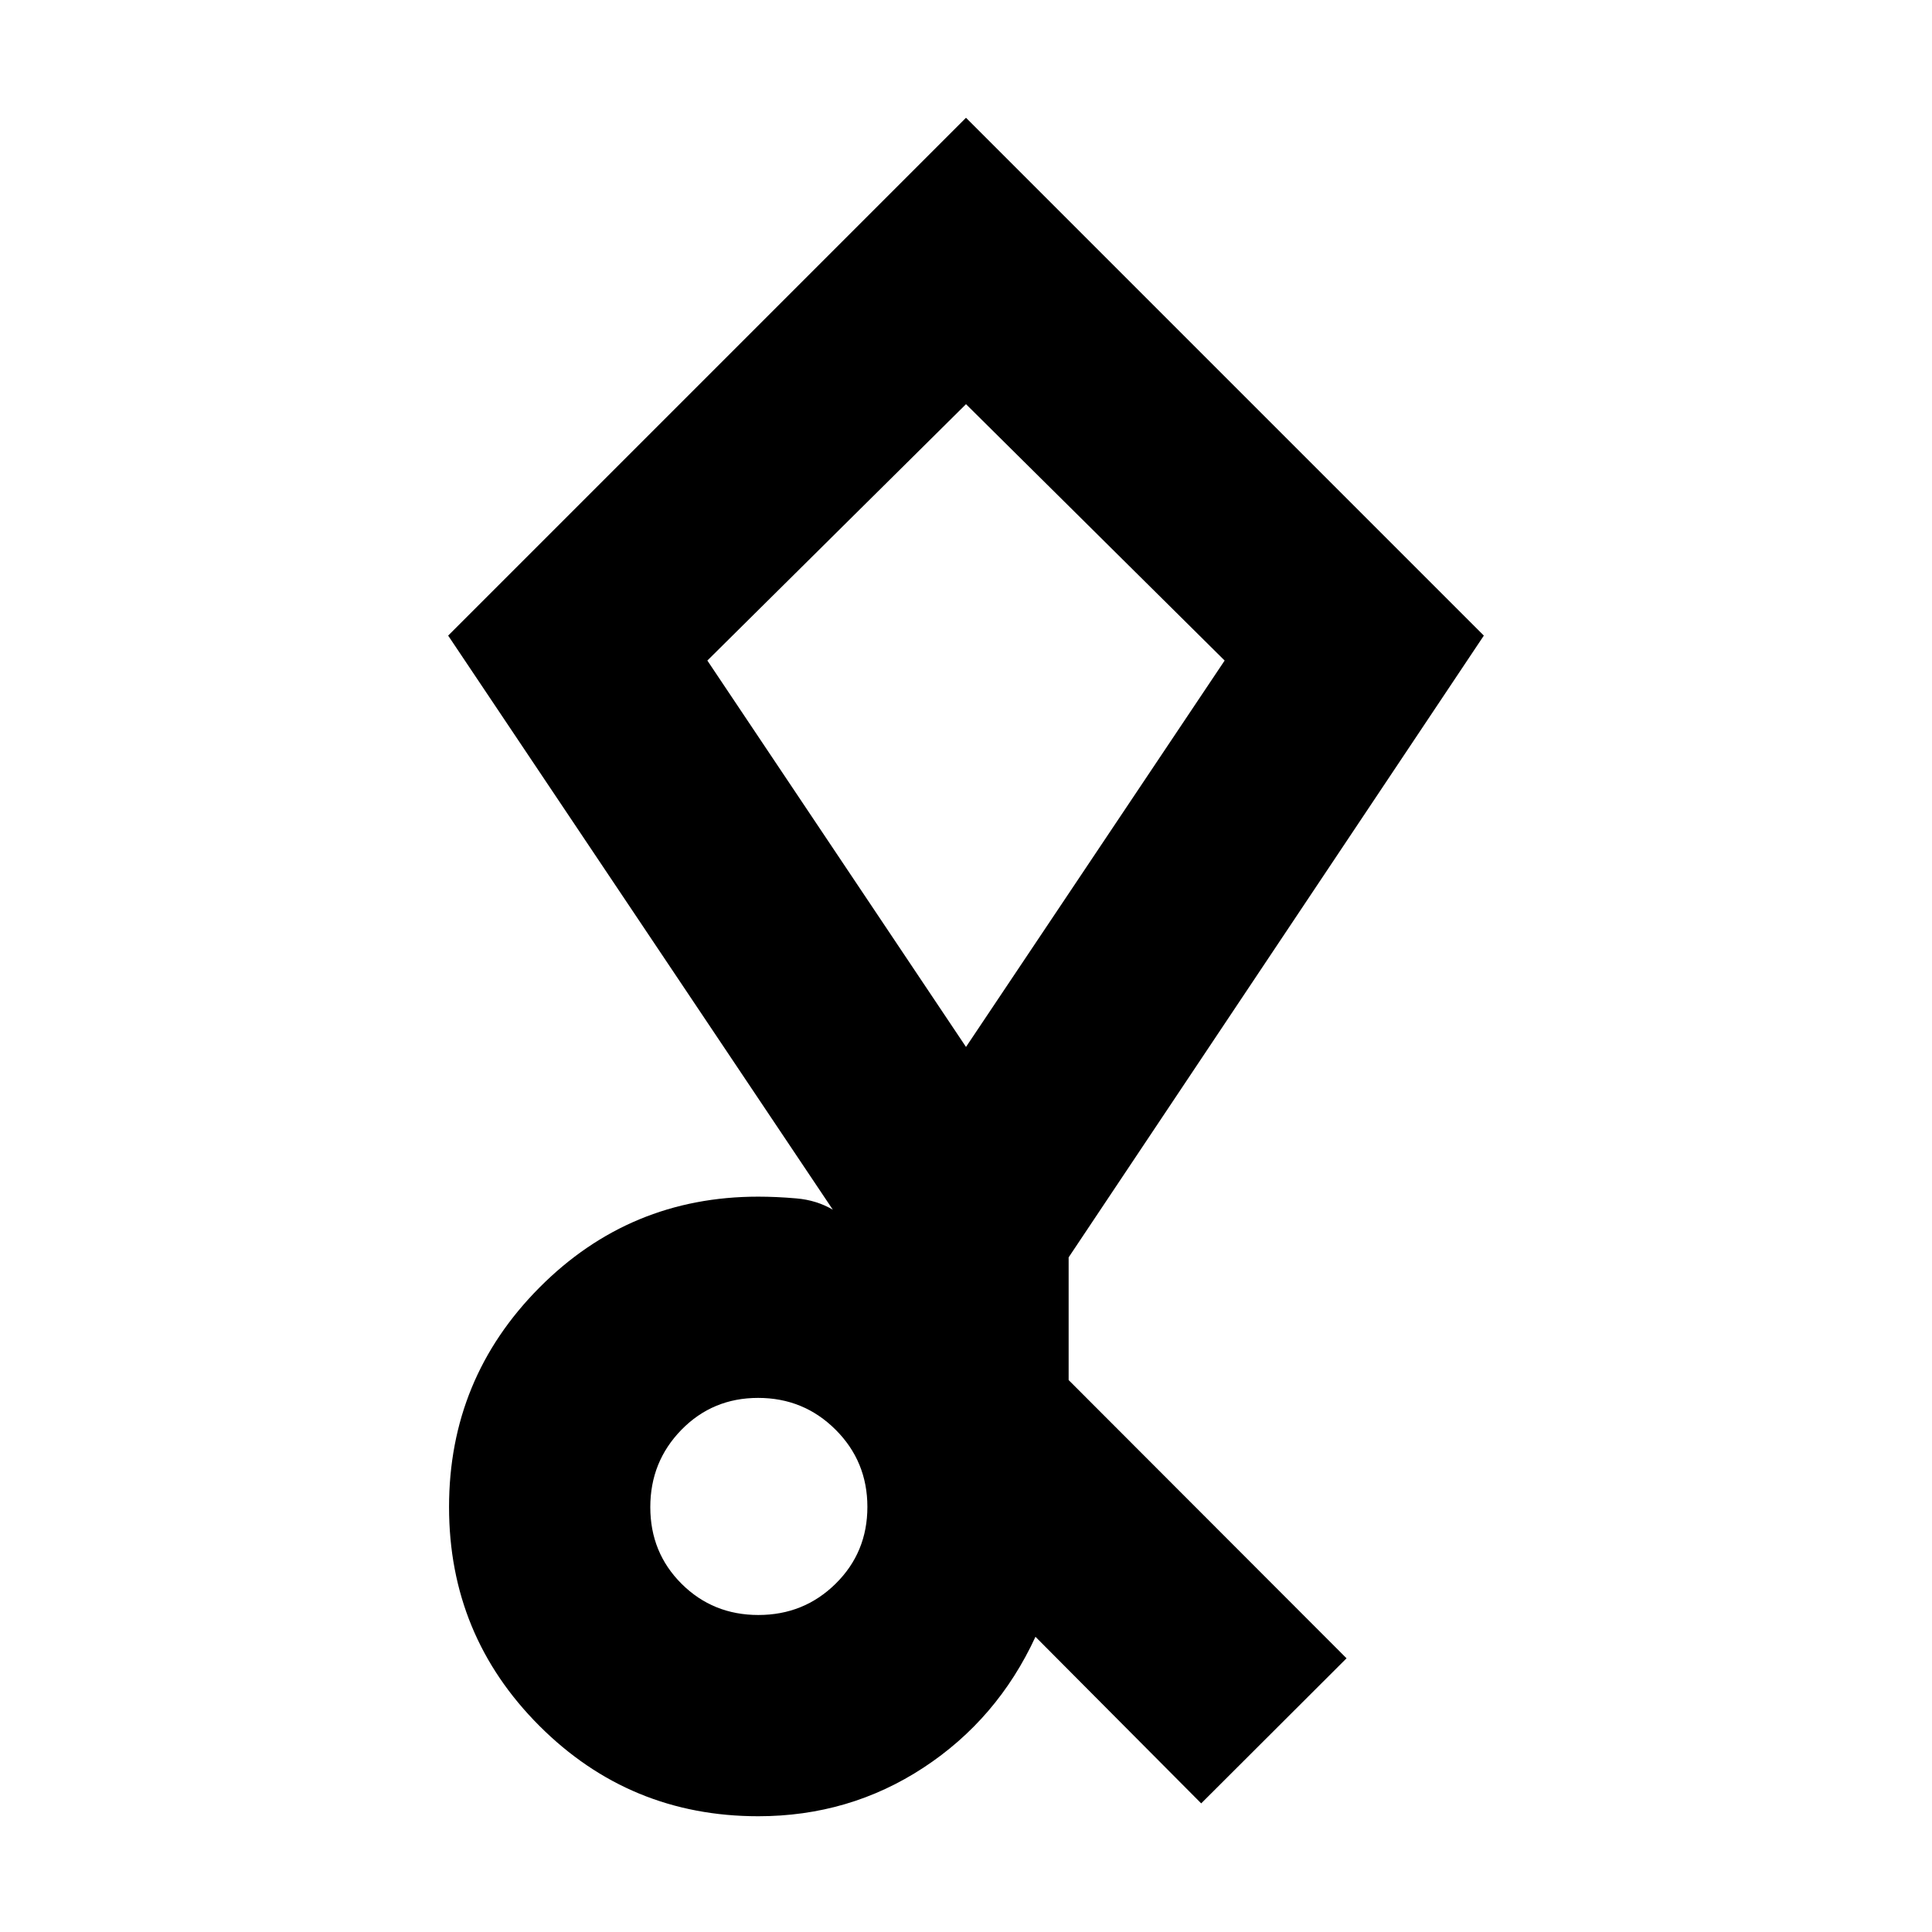 <svg xmlns="http://www.w3.org/2000/svg" height="24" viewBox="0 -960 960 960" width="24"><path d="m596.87-63.91-82.35-82.78q-18.89 40.93-55.68 65.05-36.8 24.12-82.06 24.12-63.85 0-108.75-44.9t-44.9-108.75q0-63.85 44.9-109.04 44.9-45.18 108.75-45.18 8.92 0 18.96.87 10.04.87 18.08 5.61L222.69-644.17 480-901.48l257.31 257.31L531-335.22v60.96L669.09-136l-72.22 72.09Zm-220.03-93.61q22.62 0 38.39-15.55T431-211.23q0-22.62-15.83-38.39t-38.45-15.77q-22.61 0-38.1 15.83-15.49 15.83-15.49 38.45 0 22.61 15.55 38.1 15.55 15.49 38.16 15.49ZM480-439.78l128.52-192L480-759.17 351.48-631.78l128.52 192Zm0-159.7Z"/></svg>